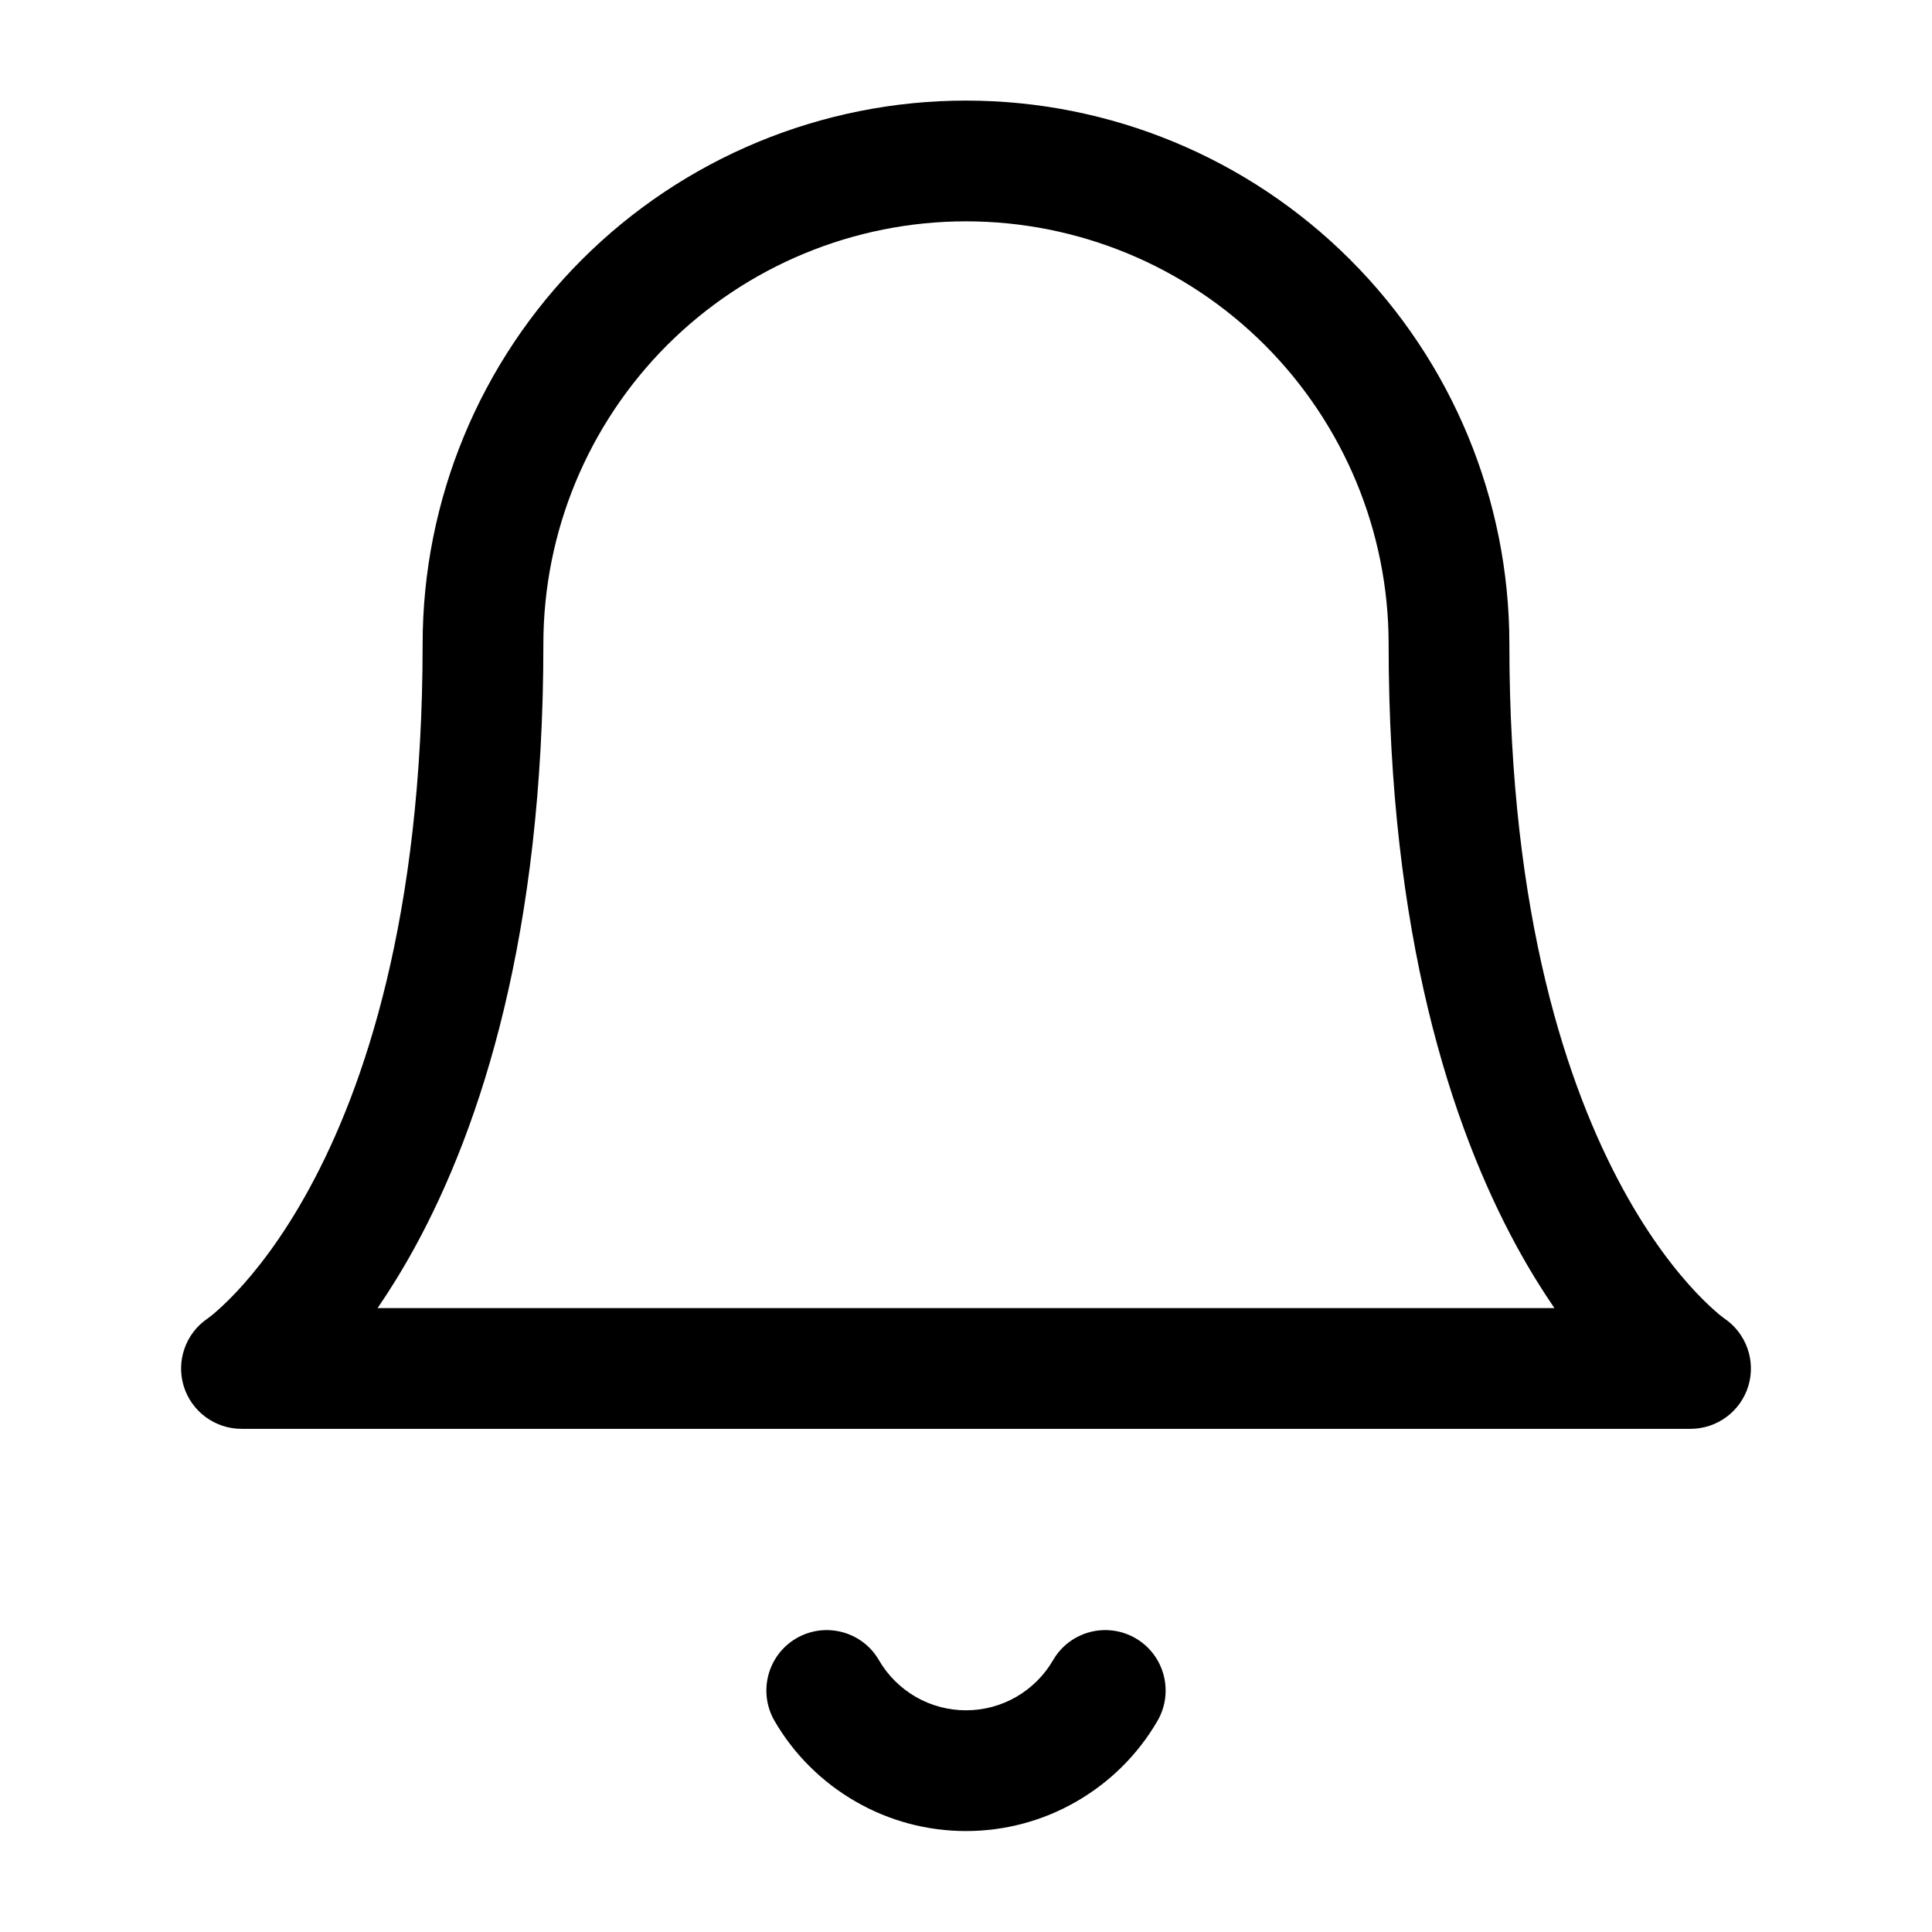 <svg width="16" height="16" viewBox="0 0 16 16" xmlns="http://www.w3.org/2000/svg">
<path fill-rule="evenodd" clip-rule="evenodd" d="M8 0.833C6.807 0.833 5.662 1.307 4.818 2.151C3.974 2.995 3.5 4.14 3.5 5.333C3.5 7.593 3.017 9.009 2.561 9.844C2.333 10.263 2.109 10.54 1.95 10.708C1.87 10.792 1.806 10.849 1.766 10.883C1.746 10.899 1.731 10.911 1.724 10.916L1.718 10.92C1.538 11.043 1.458 11.269 1.521 11.478C1.585 11.689 1.78 11.833 2 11.833H14C14.22 11.833 14.415 11.689 14.479 11.478C14.542 11.269 14.462 11.043 14.282 10.92L14.276 10.916C14.269 10.911 14.254 10.899 14.234 10.883C14.194 10.849 14.13 10.792 14.05 10.708C13.891 10.54 13.667 10.263 13.439 9.844C12.984 9.009 12.5 7.593 12.5 5.333C12.5 4.14 12.026 2.995 11.182 2.151C10.338 1.307 9.194 0.833 8 0.833ZM12.561 10.323C12.666 10.515 12.771 10.684 12.873 10.833H3.127C3.229 10.684 3.334 10.515 3.439 10.323C3.984 9.324 4.5 7.74 4.5 5.333C4.5 4.405 4.869 3.515 5.525 2.858C6.182 2.202 7.072 1.833 8 1.833C8.928 1.833 9.819 2.202 10.475 2.858C11.131 3.515 11.5 4.405 11.5 5.333C11.5 7.74 12.017 9.324 12.561 10.323ZM7.279 13.749C7.141 13.51 6.835 13.429 6.596 13.567C6.357 13.706 6.276 14.012 6.414 14.251C6.575 14.529 6.807 14.759 7.085 14.919C7.363 15.08 7.679 15.164 8 15.164C8.321 15.164 8.637 15.08 8.915 14.919C9.193 14.759 9.425 14.529 9.586 14.251C9.724 14.012 9.643 13.706 9.404 13.567C9.165 13.429 8.859 13.51 8.721 13.749C8.648 13.875 8.542 13.98 8.416 14.053C8.289 14.126 8.146 14.164 8 14.164C7.854 14.164 7.711 14.126 7.584 14.053C7.458 13.98 7.352 13.875 7.279 13.749Z"/>
</svg>
